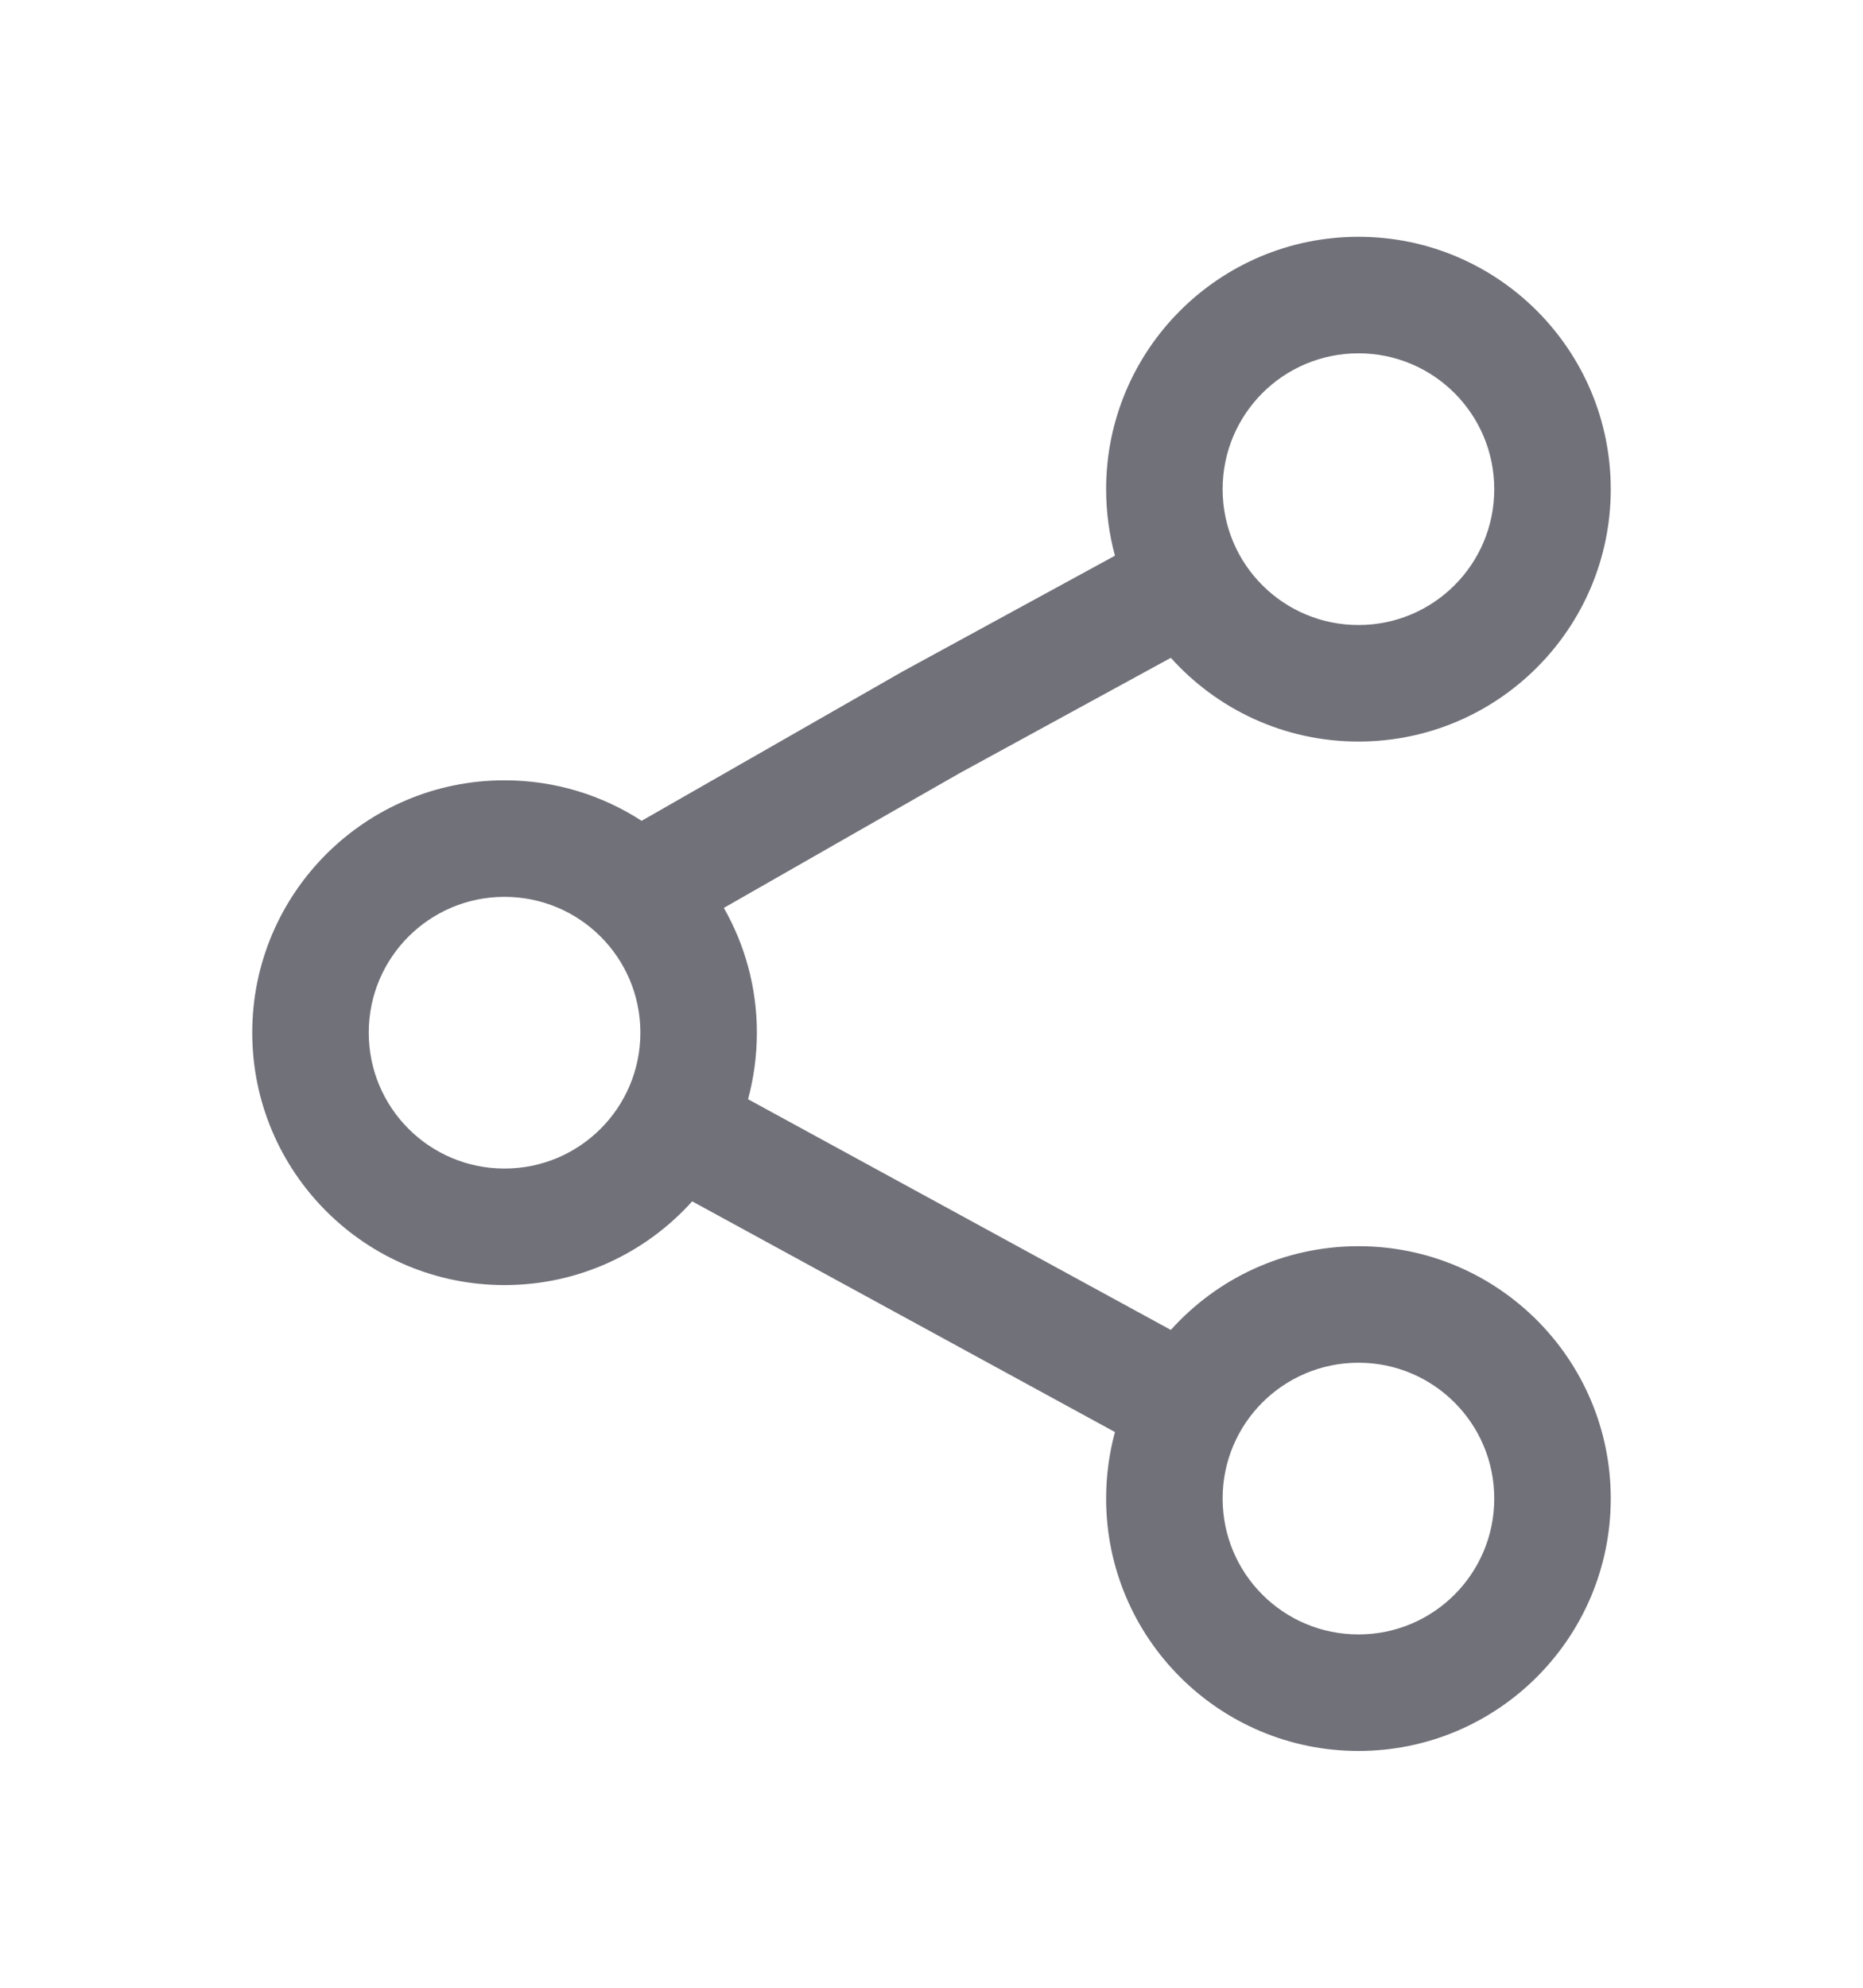<svg width="15" height="16" viewBox="0 0 15 16" fill="none" xmlns="http://www.w3.org/2000/svg">
<path fill-rule="evenodd" clip-rule="evenodd" d="M8.906 3.938C8.906 2.816 9.816 1.906 10.938 1.906C12.059 1.906 12.969 2.816 12.969 3.938C12.969 5.059 12.059 5.969 10.938 5.969C10.338 5.969 9.799 5.709 9.427 5.295L7.729 6.222L5.828 7.308C5.997 7.604 6.094 7.947 6.094 8.312C6.094 8.498 6.069 8.677 6.023 8.848L9.427 10.705C9.799 10.291 10.338 10.031 10.938 10.031C12.059 10.031 12.969 10.941 12.969 12.062C12.969 13.184 12.059 14.094 10.938 14.094C9.816 14.094 8.906 13.184 8.906 12.062C8.906 11.877 8.931 11.698 8.977 11.527L5.573 9.67C5.201 10.084 4.662 10.344 4.062 10.344C2.941 10.344 2.031 9.434 2.031 8.312C2.031 7.191 2.941 6.281 4.062 6.281C4.469 6.281 4.848 6.401 5.166 6.607L7.271 5.403L8.977 4.473C8.931 4.302 8.906 4.123 8.906 3.938ZM10.938 2.844C10.333 2.844 9.844 3.333 9.844 3.938C9.844 4.542 10.333 5.031 10.938 5.031C11.542 5.031 12.031 4.542 12.031 3.938C12.031 3.333 11.542 2.844 10.938 2.844ZM4.062 7.219C3.458 7.219 2.969 7.708 2.969 8.312C2.969 8.917 3.458 9.406 4.062 9.406C4.667 9.406 5.156 8.917 5.156 8.312C5.156 7.708 4.667 7.219 4.062 7.219ZM9.844 12.062C9.844 11.458 10.333 10.969 10.938 10.969C11.542 10.969 12.031 11.458 12.031 12.062C12.031 12.667 11.542 13.156 10.938 13.156C10.333 13.156 9.844 12.667 9.844 12.062Z" fill="#71717A"/>
</svg>
